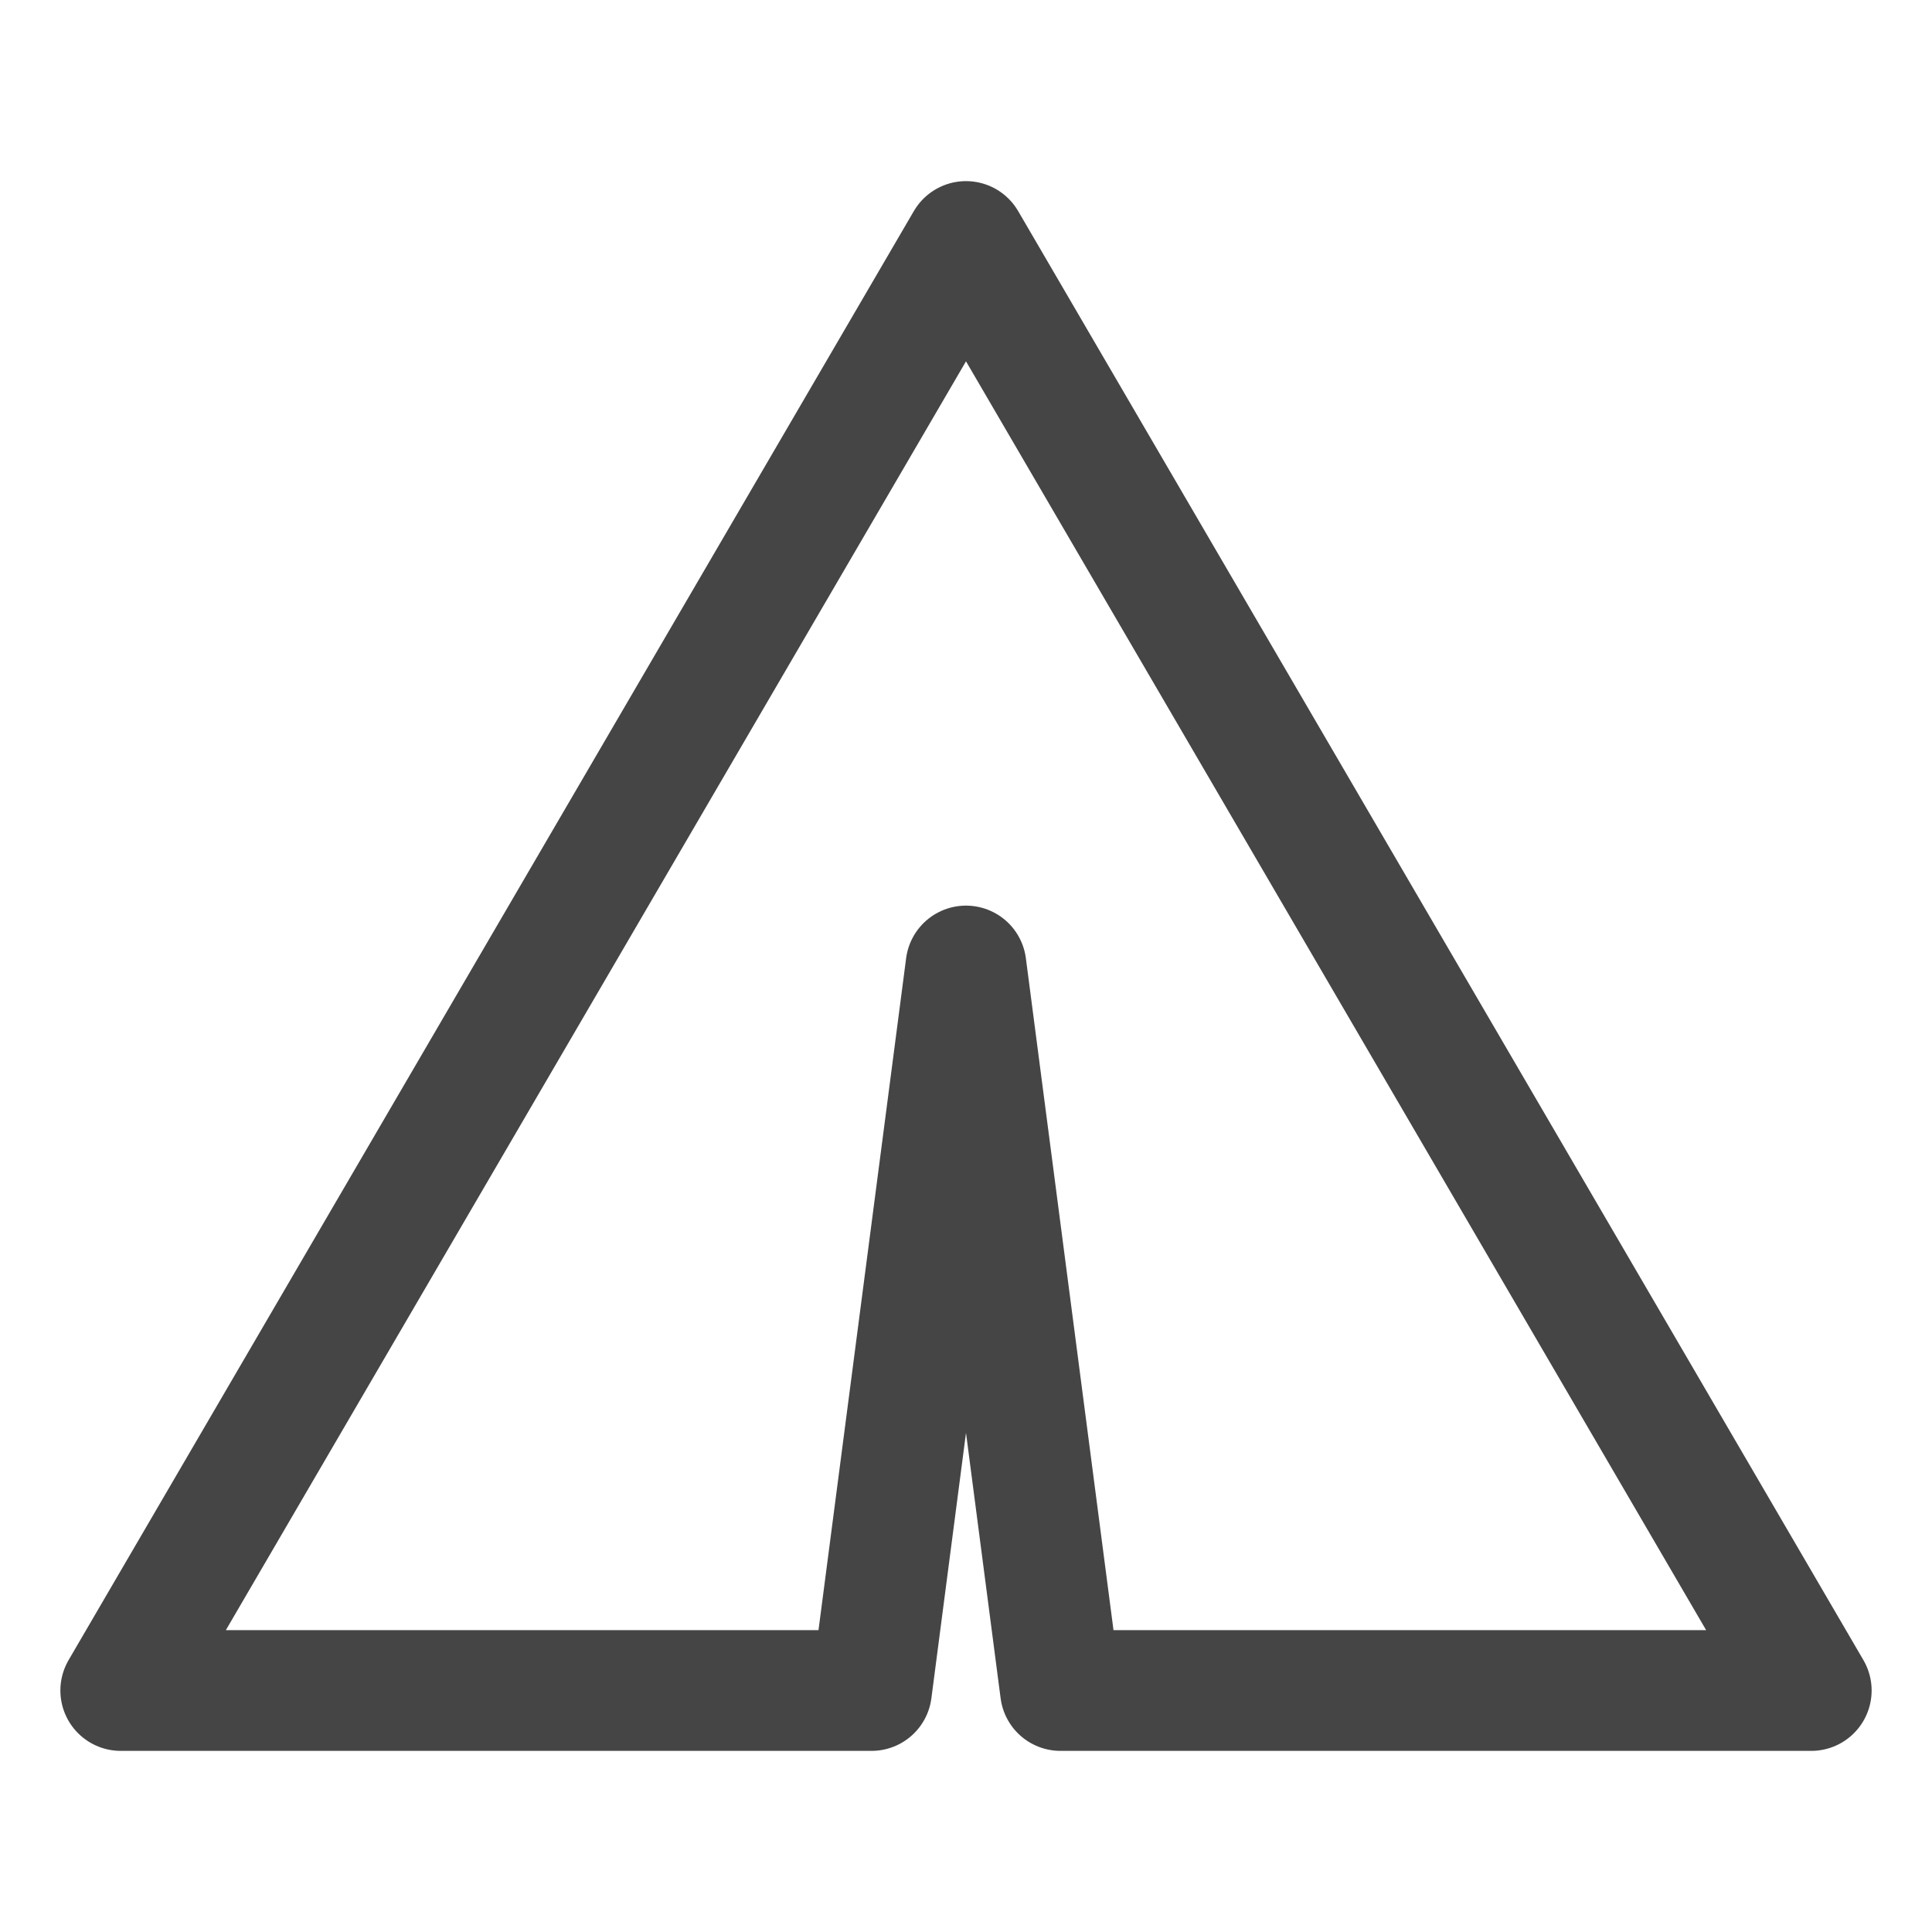 <svg width="32" height="32" viewBox="0 0 32 32" fill="none" xmlns="http://www.w3.org/2000/svg">
<path d="M30 28H17.565L16 16L14.435 28H2L16 4L30 28Z" stroke="#454545" stroke-width="2" stroke-linejoin="round"/>
</svg>
